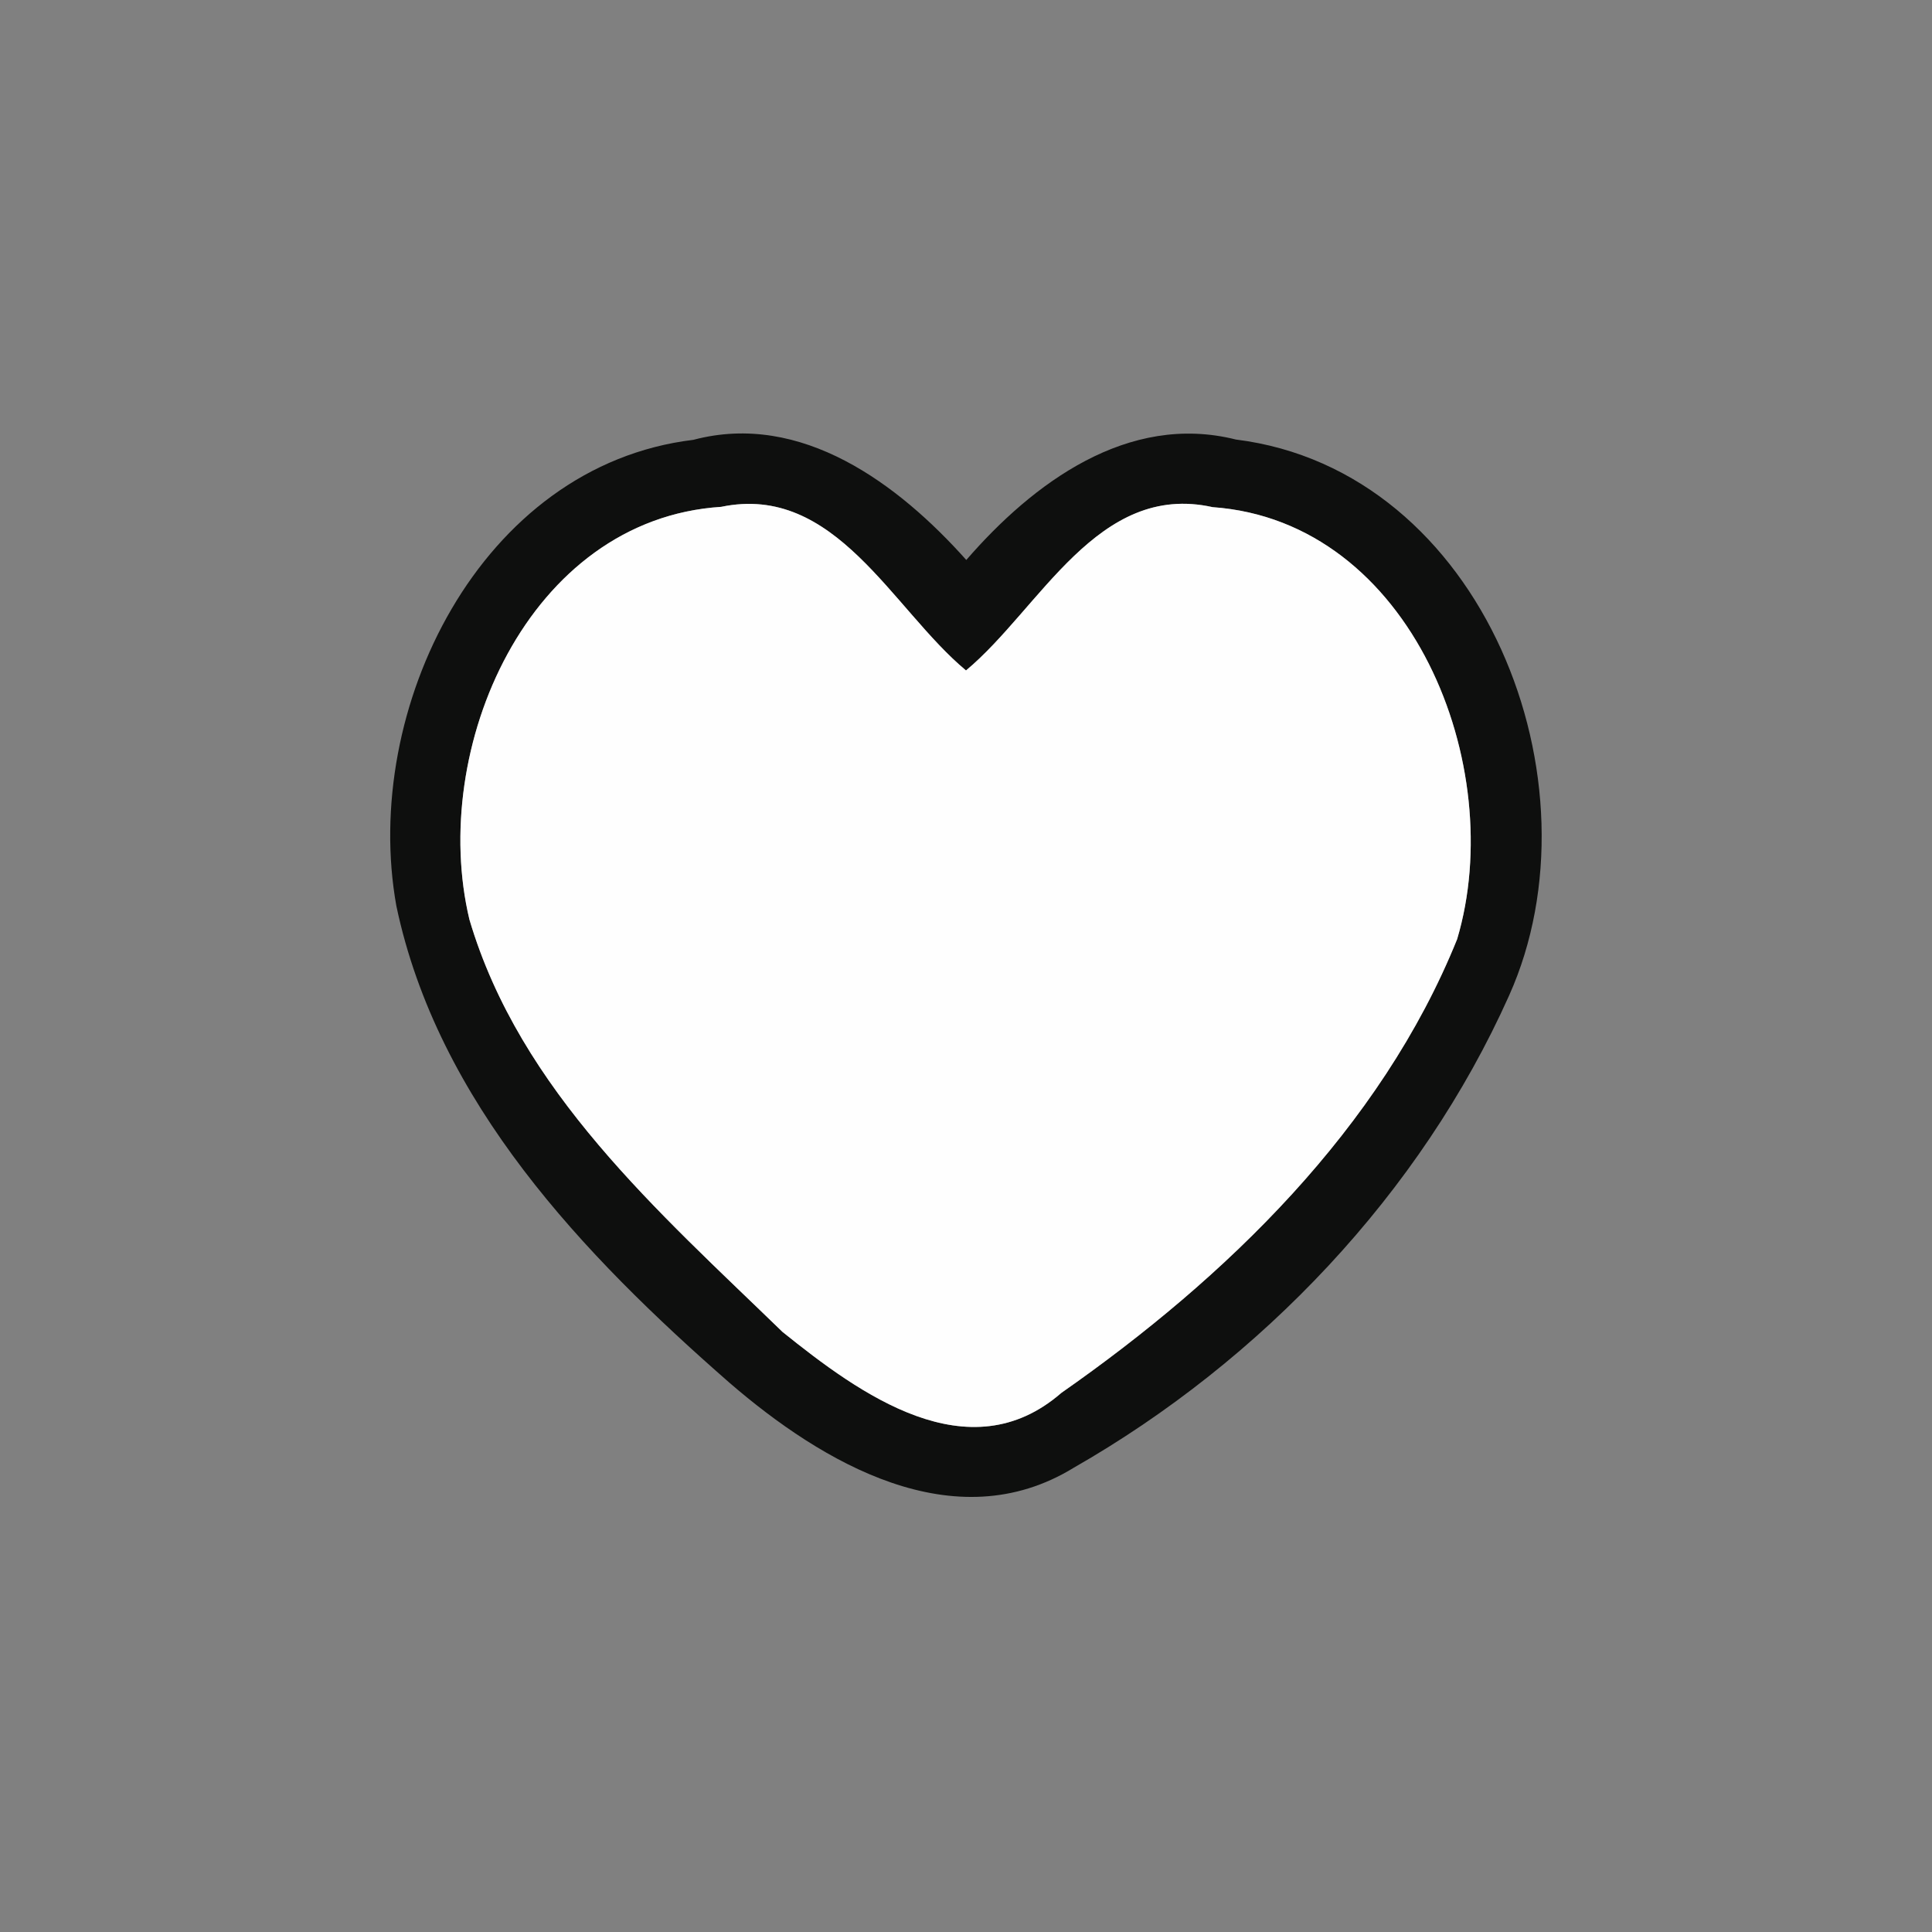 <?xml version="1.0" encoding="UTF-8" ?>
<!DOCTYPE svg PUBLIC "-//W3C//DTD SVG 1.1//EN" "http://www.w3.org/Graphics/SVG/1.1/DTD/svg11.dtd">
<svg width="64pt" height="64pt" viewBox="0 0 64 64" version="1.1" xmlns="http://www.w3.org/2000/svg">
<rect x="0" y="0" width="64" height="64" fill="#808080" stroke="none"/>
<g id="#030403e9">
<path fill="#030403" opacity="0.91" d=" M 13.13 30.01 C 11.96 23.51 15.90 15.42 22.97 14.57 C 26.55 13.62 29.77 16.04 32.01 18.55 C 34.21 16.01 37.36 13.66 40.94 14.56 C 49.15 15.58 53.15 25.94 49.99 32.98 C 47.06 39.53 41.78 45.07 35.57 48.62 C 31.61 51.05 27.23 48.45 24.17 45.81 C 19.32 41.57 14.50 36.52 13.13 30.01 M 15.55 30.46 C 17.23 36.14 21.82 40.14 25.92 44.12 C 28.48 46.18 32.09 48.81 35.16 46.14 C 40.60 42.34 45.74 37.38 48.27 31.11 C 49.97 25.40 46.77 17.27 40.17 16.80 C 36.36 15.95 34.46 20.16 32.00 22.21 C 29.55 20.17 27.67 16.00 23.89 16.79 C 17.49 17.20 14.20 24.81 15.55 30.46 Z" />
</g>
<g id="#fefefeff">
<path fill="#fefefe" opacity="1.00" d=" M 15.55 30.46 C 14.20 24.81 17.49 17.20 23.89 16.79 C 27.67 16.00 29.55 20.17 32.00 22.21 C 34.46 20.16 36.36 15.95 40.17 16.80 C 46.77 17.27 49.97 25.40 48.27 31.11 C 45.74 37.38 40.60 42.34 35.16 46.14 C 32.09 48.81 28.48 46.18 25.92 44.12 C 21.82 40.14 17.23 36.14 15.55 30.46 Z" />
</g>
</svg>
